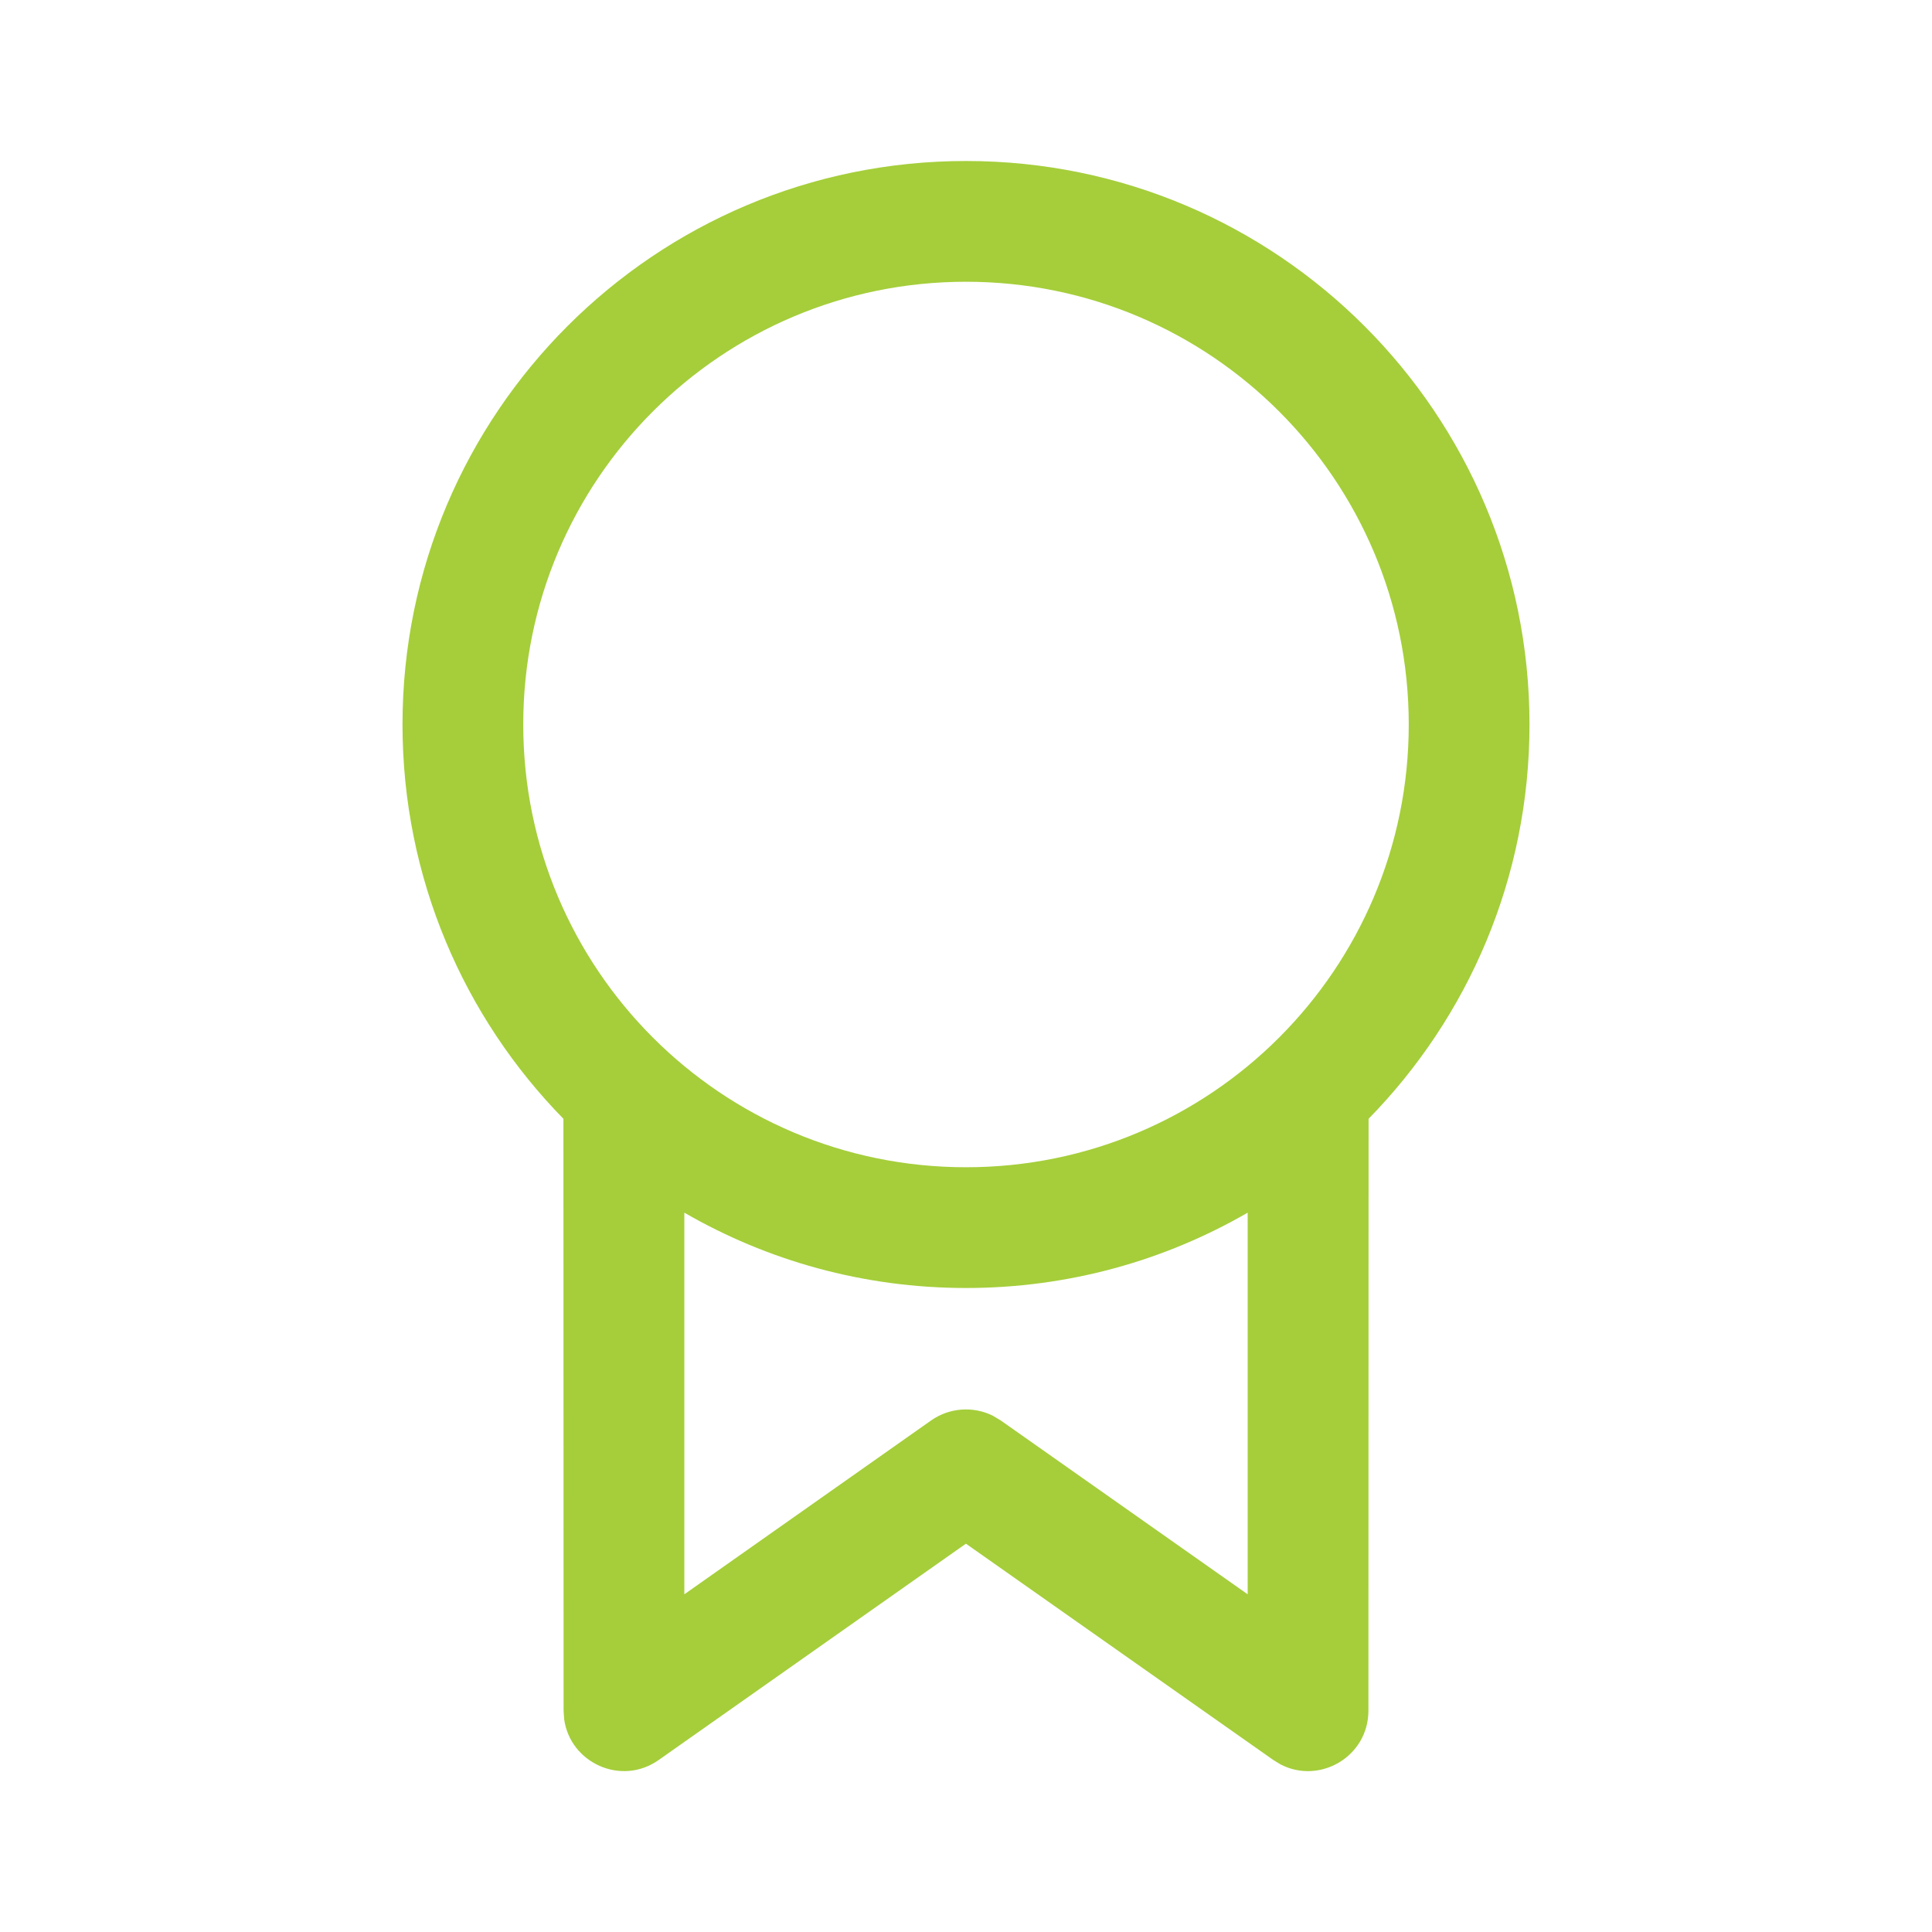 <!DOCTYPE svg PUBLIC "-//W3C//DTD SVG 1.1//EN" "http://www.w3.org/Graphics/SVG/1.1/DTD/svg11.dtd">
<!-- Uploaded to: SVG Repo, www.svgrepo.com, Transformed by: SVG Repo Mixer Tools -->
<svg width="800px" height="800px" viewBox="0 0 24 24" version="1.1" xmlns="http://www.w3.org/2000/svg" xmlns:xlink="http://www.w3.org/1999/xlink" fill="#a5ce3a" data-darkreader-inline-fill="" style="--darkreader-inline-fill: #6c7547;">
<g id="SVGRepo_bgCarrier" stroke-width="0"/>
<g id="SVGRepo_tracerCarrier" stroke-linecap="round" stroke-linejoin="round"/>
<g id="SVGRepo_iconCarrier"> <!-- Uploaded to: SVG Repo, www.svgrepo.com, Transformed by: SVG Repo Mixer Tools --> <title>ic_fluent_owner_24_regular</title> <desc>Created with Sketch.</desc> <g id="🔍-Product-Icons" stroke="none" stroke-width="1" fill="none" fill-rule="evenodd" data-darkreader-inline-stroke="" style="--darkreader-inline-stroke: none;"> <g id="ic_fluent_owner_24_regular" fill="#a5ce3a" fill-rule="nonzero" data-darkreader-inline-fill="" style="--darkreader-inline-fill: #6c7547;"> <path d="M12,2 C15.866,2 19,5.134 19,9 C19,10.907 18.237,12.636 17.001,13.898 L16.999,21.25 C16.999,21.822 16.393,22.171 15.907,21.918 L15.817,21.863 L11.999,19.176 L8.183,21.863 C7.715,22.193 7.081,21.897 7.008,21.355 L7.001,21.25 L6.999,13.898 C5.763,12.636 5,10.907 5,9 C5,5.134 8.134,2 12,2 Z M15.499,19.805 L15.499,15.064 C14.47,15.659 13.275,16 12,16 C10.725,16 9.53,15.659 8.501,15.064 L8.501,19.805 L11.567,17.645 C11.794,17.486 12.087,17.466 12.33,17.585 L12.431,17.645 L15.499,19.805 L15.499,15.064 L15.499,19.805 Z M12,3.5 C8.962,3.5 6.5,5.962 6.5,9 C6.5,12.038 8.962,14.5 12,14.5 C15.038,14.5 17.5,12.038 17.5,9 C17.5,5.962 15.038,3.5 12,3.5 Z" id="🎨-Color"> </path> </g> </g> </g>
</svg>